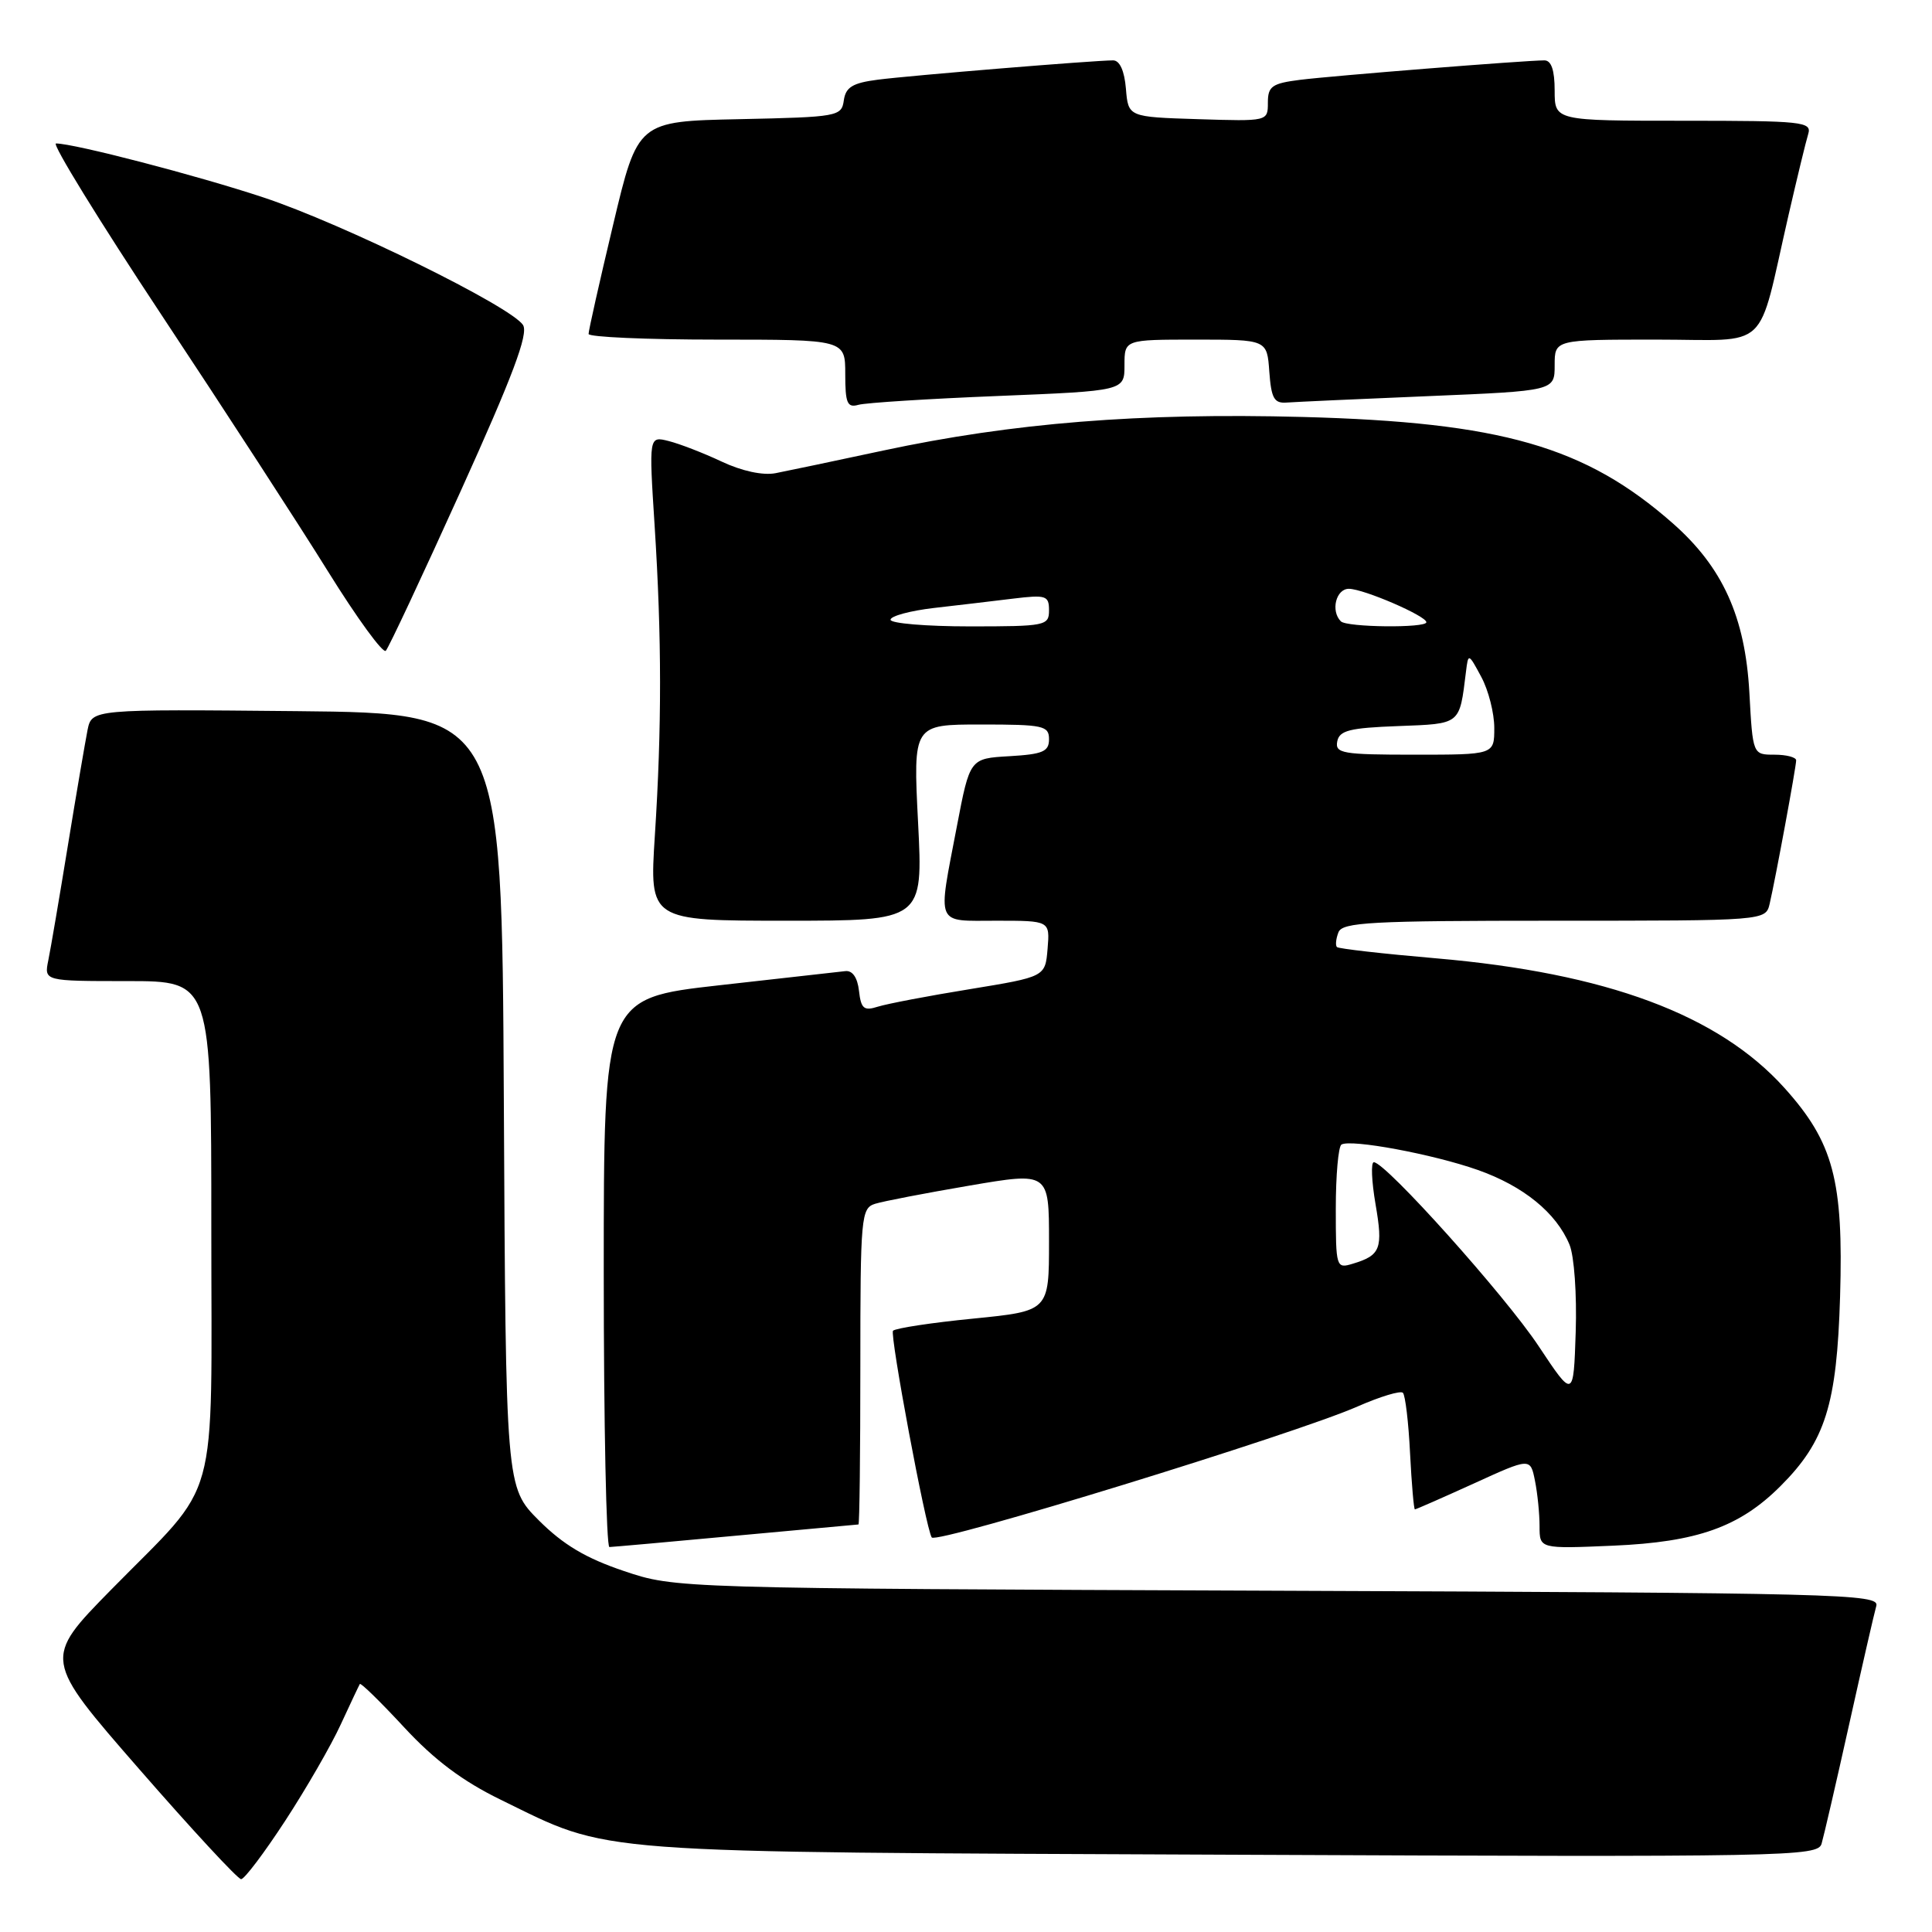 <?xml version="1.0" encoding="UTF-8" standalone="no"?>
<!DOCTYPE svg PUBLIC "-//W3C//DTD SVG 1.1//EN" "http://www.w3.org/Graphics/SVG/1.1/DTD/svg11.dtd" >
<svg xmlns="http://www.w3.org/2000/svg" xmlns:xlink="http://www.w3.org/1999/xlink" version="1.1" viewBox="0 0 256 256">
 <g >
 <path fill="currentColor"
d=" M 37.80 241.25 C 40.58 236.99 43.89 231.25 45.15 228.50 C 46.42 225.75 47.56 223.34 47.68 223.14 C 47.80 222.94 50.44 225.52 53.55 228.88 C 57.57 233.22 61.29 236.01 66.36 238.48 C 81.17 245.71 76.90 245.39 163.17 245.76 C 237.18 246.08 240.86 246.01 241.37 244.30 C 241.66 243.31 243.31 236.20 245.02 228.50 C 246.73 220.80 248.35 213.73 248.62 212.79 C 249.07 211.20 243.95 211.07 169.30 210.78 C 89.50 210.47 89.50 210.47 82.65 208.16 C 77.63 206.47 74.64 204.69 71.41 201.47 C 67.02 197.07 67.02 197.07 66.76 145.79 C 66.50 94.50 66.50 94.50 39.33 94.23 C 12.17 93.97 12.17 93.97 11.60 96.73 C 11.30 98.26 10.12 105.12 9.00 112.00 C 7.88 118.88 6.71 125.74 6.40 127.25 C 5.84 130.00 5.84 130.00 16.92 130.00 C 28.00 130.00 28.00 130.00 28.00 162.60 C 28.00 200.51 29.30 195.80 14.71 210.66 C 5.72 219.82 5.72 219.82 18.44 234.41 C 25.43 242.43 31.51 249.00 31.95 249.00 C 32.39 249.00 35.02 245.51 37.80 241.25 Z  M 97.50 203.49 C 106.30 202.68 113.61 202.01 113.75 202.00 C 113.89 202.00 114.00 192.58 114.00 181.07 C 114.00 161.18 114.10 160.10 115.95 159.51 C 117.03 159.17 122.65 158.09 128.45 157.10 C 139.00 155.30 139.00 155.30 139.00 164.51 C 139.00 173.72 139.00 173.72 128.98 174.72 C 123.47 175.26 118.68 175.99 118.33 176.33 C 117.87 176.80 122.68 202.55 123.46 203.72 C 124.07 204.64 171.64 190.01 179.90 186.36 C 182.88 185.05 185.57 184.24 185.89 184.55 C 186.21 184.87 186.64 188.48 186.84 192.57 C 187.05 196.66 187.34 200.00 187.48 200.00 C 187.63 200.00 191.13 198.46 195.27 196.58 C 202.78 193.15 202.78 193.15 203.39 196.20 C 203.73 197.88 204.00 200.60 204.00 202.24 C 204.00 205.23 204.00 205.23 213.75 204.81 C 224.91 204.33 230.51 202.33 235.92 196.92 C 241.87 190.98 243.39 186.14 243.82 171.81 C 244.28 156.40 242.94 151.38 236.46 144.17 C 227.73 134.46 212.87 128.93 190.26 126.98 C 183.27 126.38 177.37 125.71 177.15 125.49 C 176.93 125.27 177.02 124.39 177.35 123.54 C 177.86 122.20 181.62 122.00 205.95 122.00 C 233.96 122.00 233.96 122.00 234.49 119.75 C 235.26 116.45 238.00 101.62 238.00 100.75 C 238.00 100.34 236.71 100.00 235.13 100.00 C 232.25 100.00 232.25 100.00 231.80 91.75 C 231.24 81.73 228.27 75.17 221.65 69.34 C 210.07 59.15 198.94 55.95 172.63 55.25 C 151.01 54.68 134.20 56.03 117.03 59.70 C 110.69 61.06 104.26 62.41 102.76 62.70 C 101.08 63.02 98.29 62.42 95.62 61.16 C 93.20 60.02 90.04 58.80 88.60 58.44 C 85.98 57.78 85.98 57.78 86.74 69.64 C 87.69 84.51 87.70 96.36 86.77 110.75 C 86.05 122.00 86.05 122.00 104.18 122.00 C 122.31 122.00 122.31 122.00 121.65 109.00 C 120.99 96.00 120.99 96.00 130.00 96.00 C 138.25 96.00 139.00 96.16 139.00 97.95 C 139.00 99.59 138.18 99.94 133.76 100.20 C 128.51 100.50 128.51 100.50 126.79 109.50 C 124.23 122.90 123.85 122.00 132.06 122.00 C 139.12 122.00 139.12 122.00 138.81 125.72 C 138.50 129.43 138.50 129.43 128.50 131.07 C 123.00 131.96 117.52 133.01 116.32 133.39 C 114.47 133.98 114.09 133.66 113.82 131.29 C 113.62 129.52 112.95 128.56 112.00 128.68 C 111.17 128.77 103.64 129.62 95.25 130.56 C 80.00 132.28 80.00 132.28 80.00 168.64 C 80.00 188.64 80.34 204.99 80.75 204.99 C 81.16 204.98 88.70 204.31 97.50 203.49 Z  M 61.04 65.08 C 67.95 49.81 70.03 44.27 69.31 43.08 C 67.81 40.65 45.38 29.62 34.87 26.15 C 26.12 23.25 9.86 19.02 7.42 19.01 C 6.83 19.00 13.13 29.24 21.42 41.76 C 29.71 54.27 39.64 69.56 43.47 75.73 C 47.31 81.91 50.75 86.63 51.12 86.23 C 51.50 85.83 55.96 76.31 61.04 65.08 Z  M 132.25 52.47 C 149.00 51.79 149.00 51.79 149.00 48.39 C 149.00 45.00 149.00 45.00 158.44 45.00 C 167.89 45.00 167.89 45.00 168.19 49.25 C 168.45 52.79 168.83 53.47 170.50 53.34 C 171.60 53.26 180.04 52.87 189.25 52.49 C 206.00 51.79 206.00 51.79 206.00 48.39 C 206.00 45.00 206.00 45.00 219.46 45.00 C 234.81 45.00 232.75 46.94 236.99 28.50 C 238.13 23.55 239.30 18.71 239.60 17.75 C 240.09 16.13 238.86 16.00 223.07 16.00 C 206.00 16.00 206.00 16.00 206.00 12.00 C 206.00 9.30 205.56 8.00 204.64 8.00 C 202.13 8.00 176.54 10.04 172.25 10.58 C 168.54 11.05 168.00 11.44 168.00 13.60 C 168.00 16.08 168.00 16.08 158.75 15.79 C 149.50 15.50 149.50 15.50 149.19 11.75 C 148.99 9.37 148.37 8.00 147.49 8.00 C 145.02 8.00 120.62 10.00 116.31 10.56 C 112.97 10.99 112.06 11.55 111.81 13.30 C 111.51 15.43 111.04 15.51 98.00 15.79 C 84.50 16.07 84.50 16.07 81.24 29.79 C 79.44 37.33 77.98 43.84 77.99 44.25 C 77.99 44.66 85.65 45.00 95.00 45.00 C 112.00 45.00 112.00 45.00 112.00 49.57 C 112.00 53.44 112.27 54.06 113.75 53.64 C 114.71 53.37 123.04 52.84 132.25 52.47 Z  M 203.87 178.36 C 199.45 171.69 183.59 154.00 182.04 154.00 C 181.64 154.00 181.74 156.51 182.27 159.59 C 183.28 165.46 182.94 166.34 179.25 167.45 C 177.05 168.12 177.00 167.97 177.00 160.13 C 177.00 155.72 177.34 151.91 177.75 151.66 C 178.99 150.91 189.86 152.93 195.80 155.02 C 201.85 157.15 206.22 160.70 207.97 164.93 C 208.59 166.43 208.95 171.52 208.79 176.47 C 208.50 185.33 208.50 185.33 203.87 178.36 Z  M 177.19 98.25 C 177.47 96.79 178.82 96.45 185.25 96.21 C 193.63 95.89 193.37 96.09 194.25 89.00 C 194.55 86.53 194.58 86.53 196.28 89.70 C 197.23 91.46 198.00 94.50 198.00 96.45 C 198.00 100.00 198.00 100.00 187.43 100.00 C 177.90 100.00 176.89 99.83 177.19 98.25 Z  M 118.00 82.12 C 118.00 81.63 120.59 80.93 123.75 80.56 C 126.91 80.20 131.64 79.64 134.25 79.32 C 138.61 78.79 139.00 78.92 139.00 80.87 C 139.00 82.91 138.55 83.00 128.50 83.00 C 122.72 83.00 118.00 82.60 118.00 82.12 Z  M 177.67 82.33 C 176.29 80.95 177.03 78.00 178.75 78.02 C 180.74 78.05 189.00 81.62 189.00 82.45 C 189.00 83.24 178.46 83.13 177.67 82.33 Z "/>
</g>
</svg>